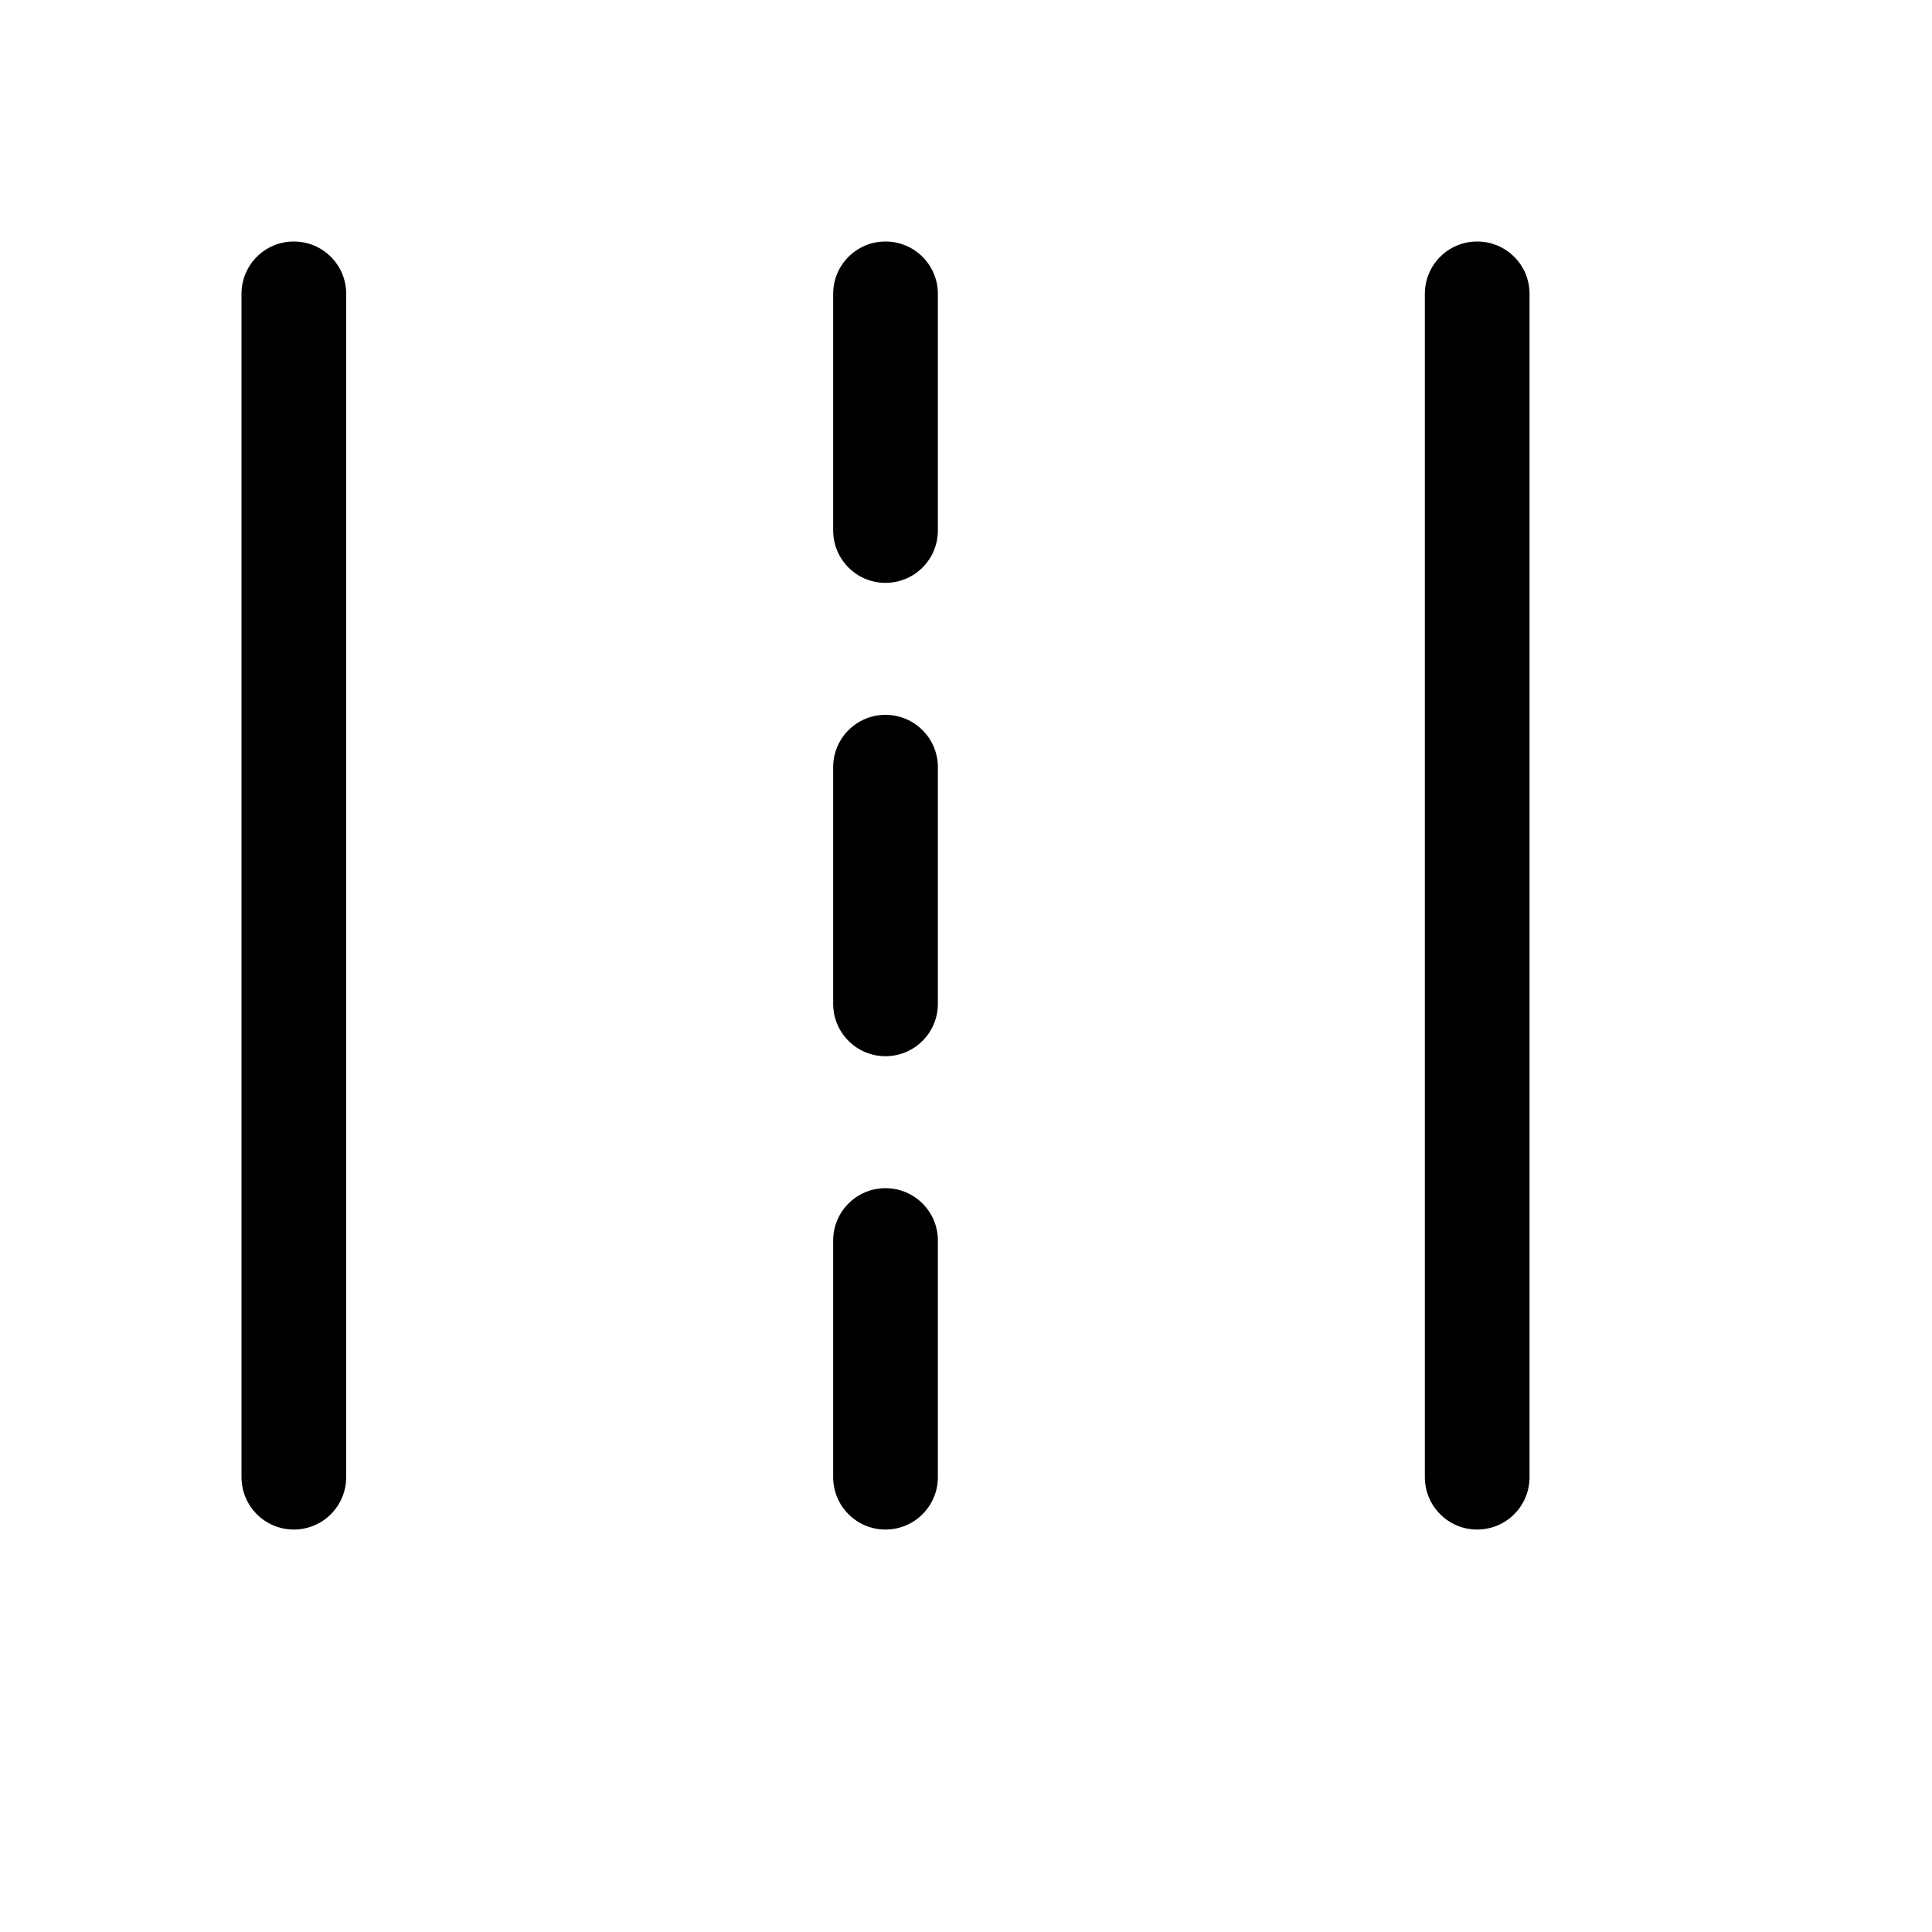 <svg width="16" height="16" viewBox="0 0 16 16" fill="none" xmlns="http://www.w3.org/2000/svg">
<path d="M2.433 2C2.673 2 2.867 2.194 2.867 2.433V12.233C2.867 12.473 2.673 12.667 2.433 12.667C2.194 12.667 2 12.473 2 12.233V2.433C2 2.194 2.194 2 2.433 2Z" fill="black"/>
<path d="M12.233 2C12.473 2 12.667 2.194 12.667 2.433V12.233C12.667 12.473 12.473 12.667 12.233 12.667C11.994 12.667 11.8 12.473 11.8 12.233V2.433C11.8 2.194 11.994 2 12.233 2Z" fill="black"/>
<path d="M7.767 2.433C7.767 2.194 7.573 2 7.333 2C7.094 2 6.9 2.194 6.9 2.433V4.393C6.9 4.633 7.094 4.827 7.333 4.827C7.573 4.827 7.767 4.633 7.767 4.393V2.433Z" fill="black"/>
<path d="M7.333 5.92C7.573 5.92 7.767 6.114 7.767 6.353V8.313C7.767 8.553 7.573 8.747 7.333 8.747C7.094 8.747 6.9 8.553 6.9 8.313V6.353C6.9 6.114 7.094 5.92 7.333 5.92Z" fill="black"/>
<path d="M7.767 10.273C7.767 10.034 7.573 9.84 7.333 9.84C7.094 9.84 6.9 10.034 6.9 10.273V12.233C6.9 12.473 7.094 12.667 7.333 12.667C7.573 12.667 7.767 12.473 7.767 12.233V10.273Z" fill="black"/>
</svg>
